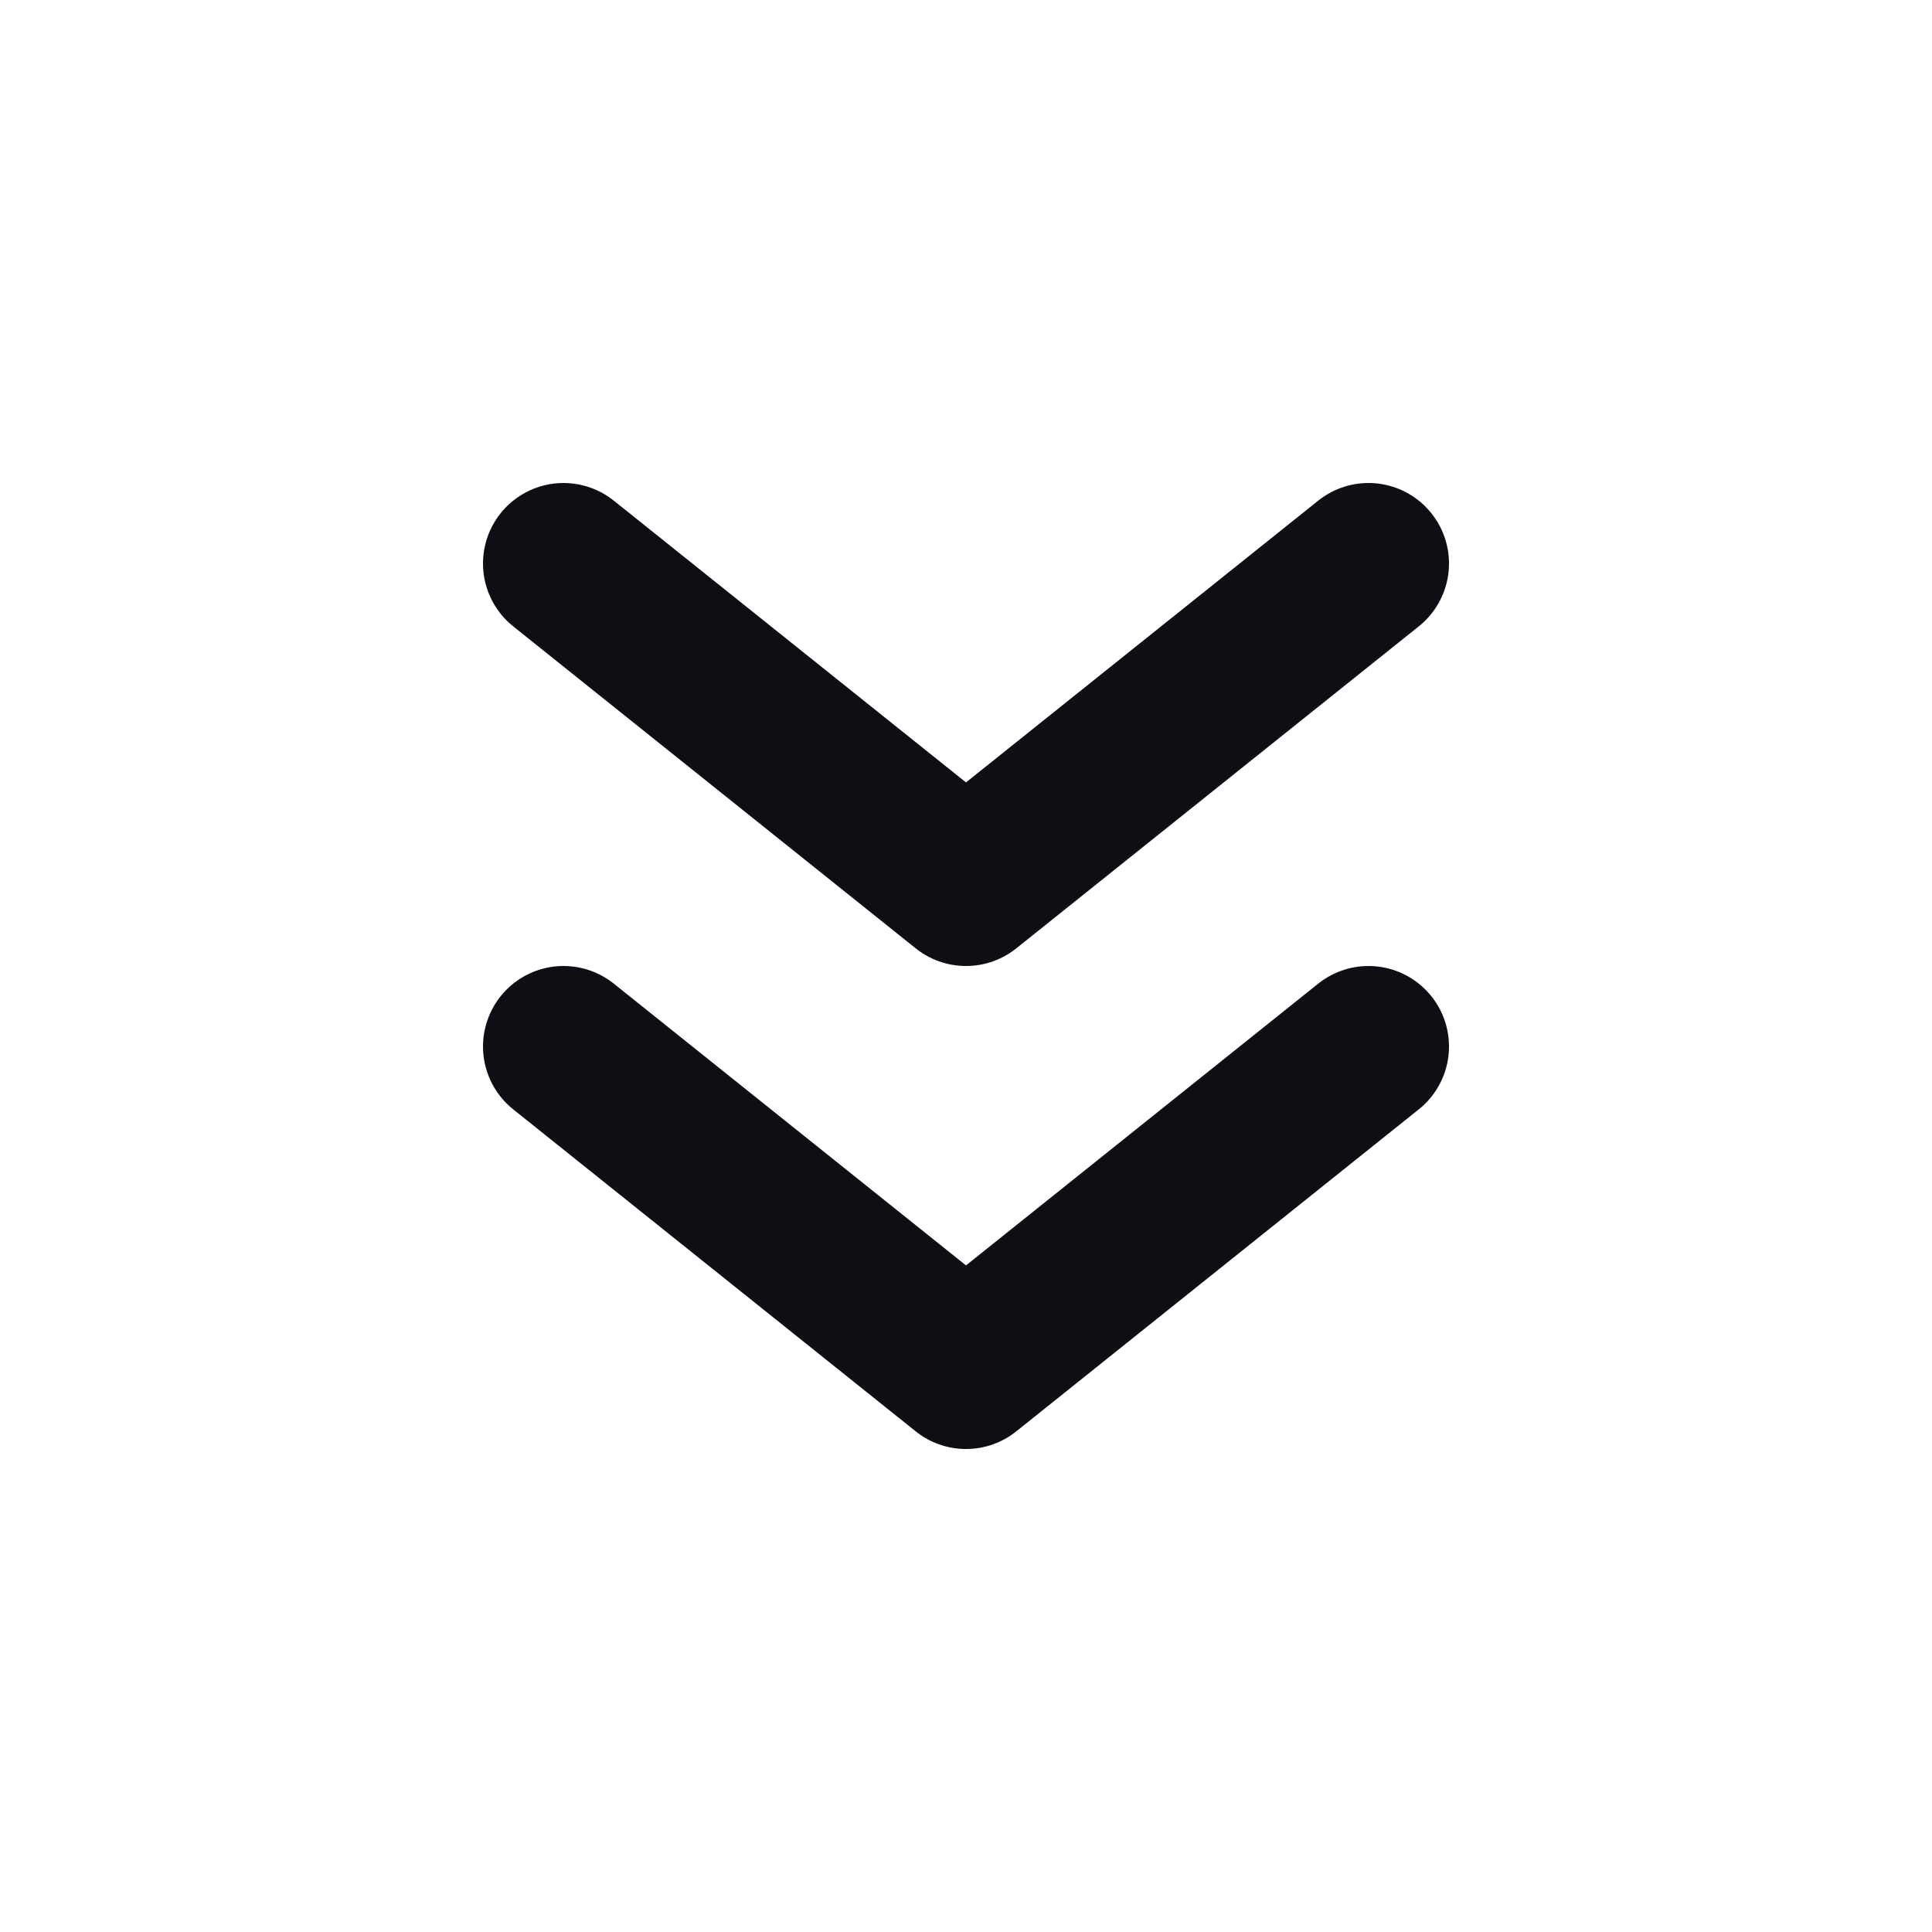 <svg width="18" height="18" viewBox="0 0 18 18" fill="none" xmlns="http://www.w3.org/2000/svg">
<g id="Huge-icon/arrows/outline/direction-down">
<path id="Vector 174" d="M5.25 5.25L9 8.25L12.75 5.25" stroke="#0E0F14" stroke-width="1.5" stroke-linecap="round" stroke-linejoin="round"/>
<path id="Vector 175" d="M5.25 9.75L9 12.75L12.75 9.75" stroke="#0E0F14" stroke-width="1.5" stroke-linecap="round" stroke-linejoin="round"/>
</g>
</svg>
